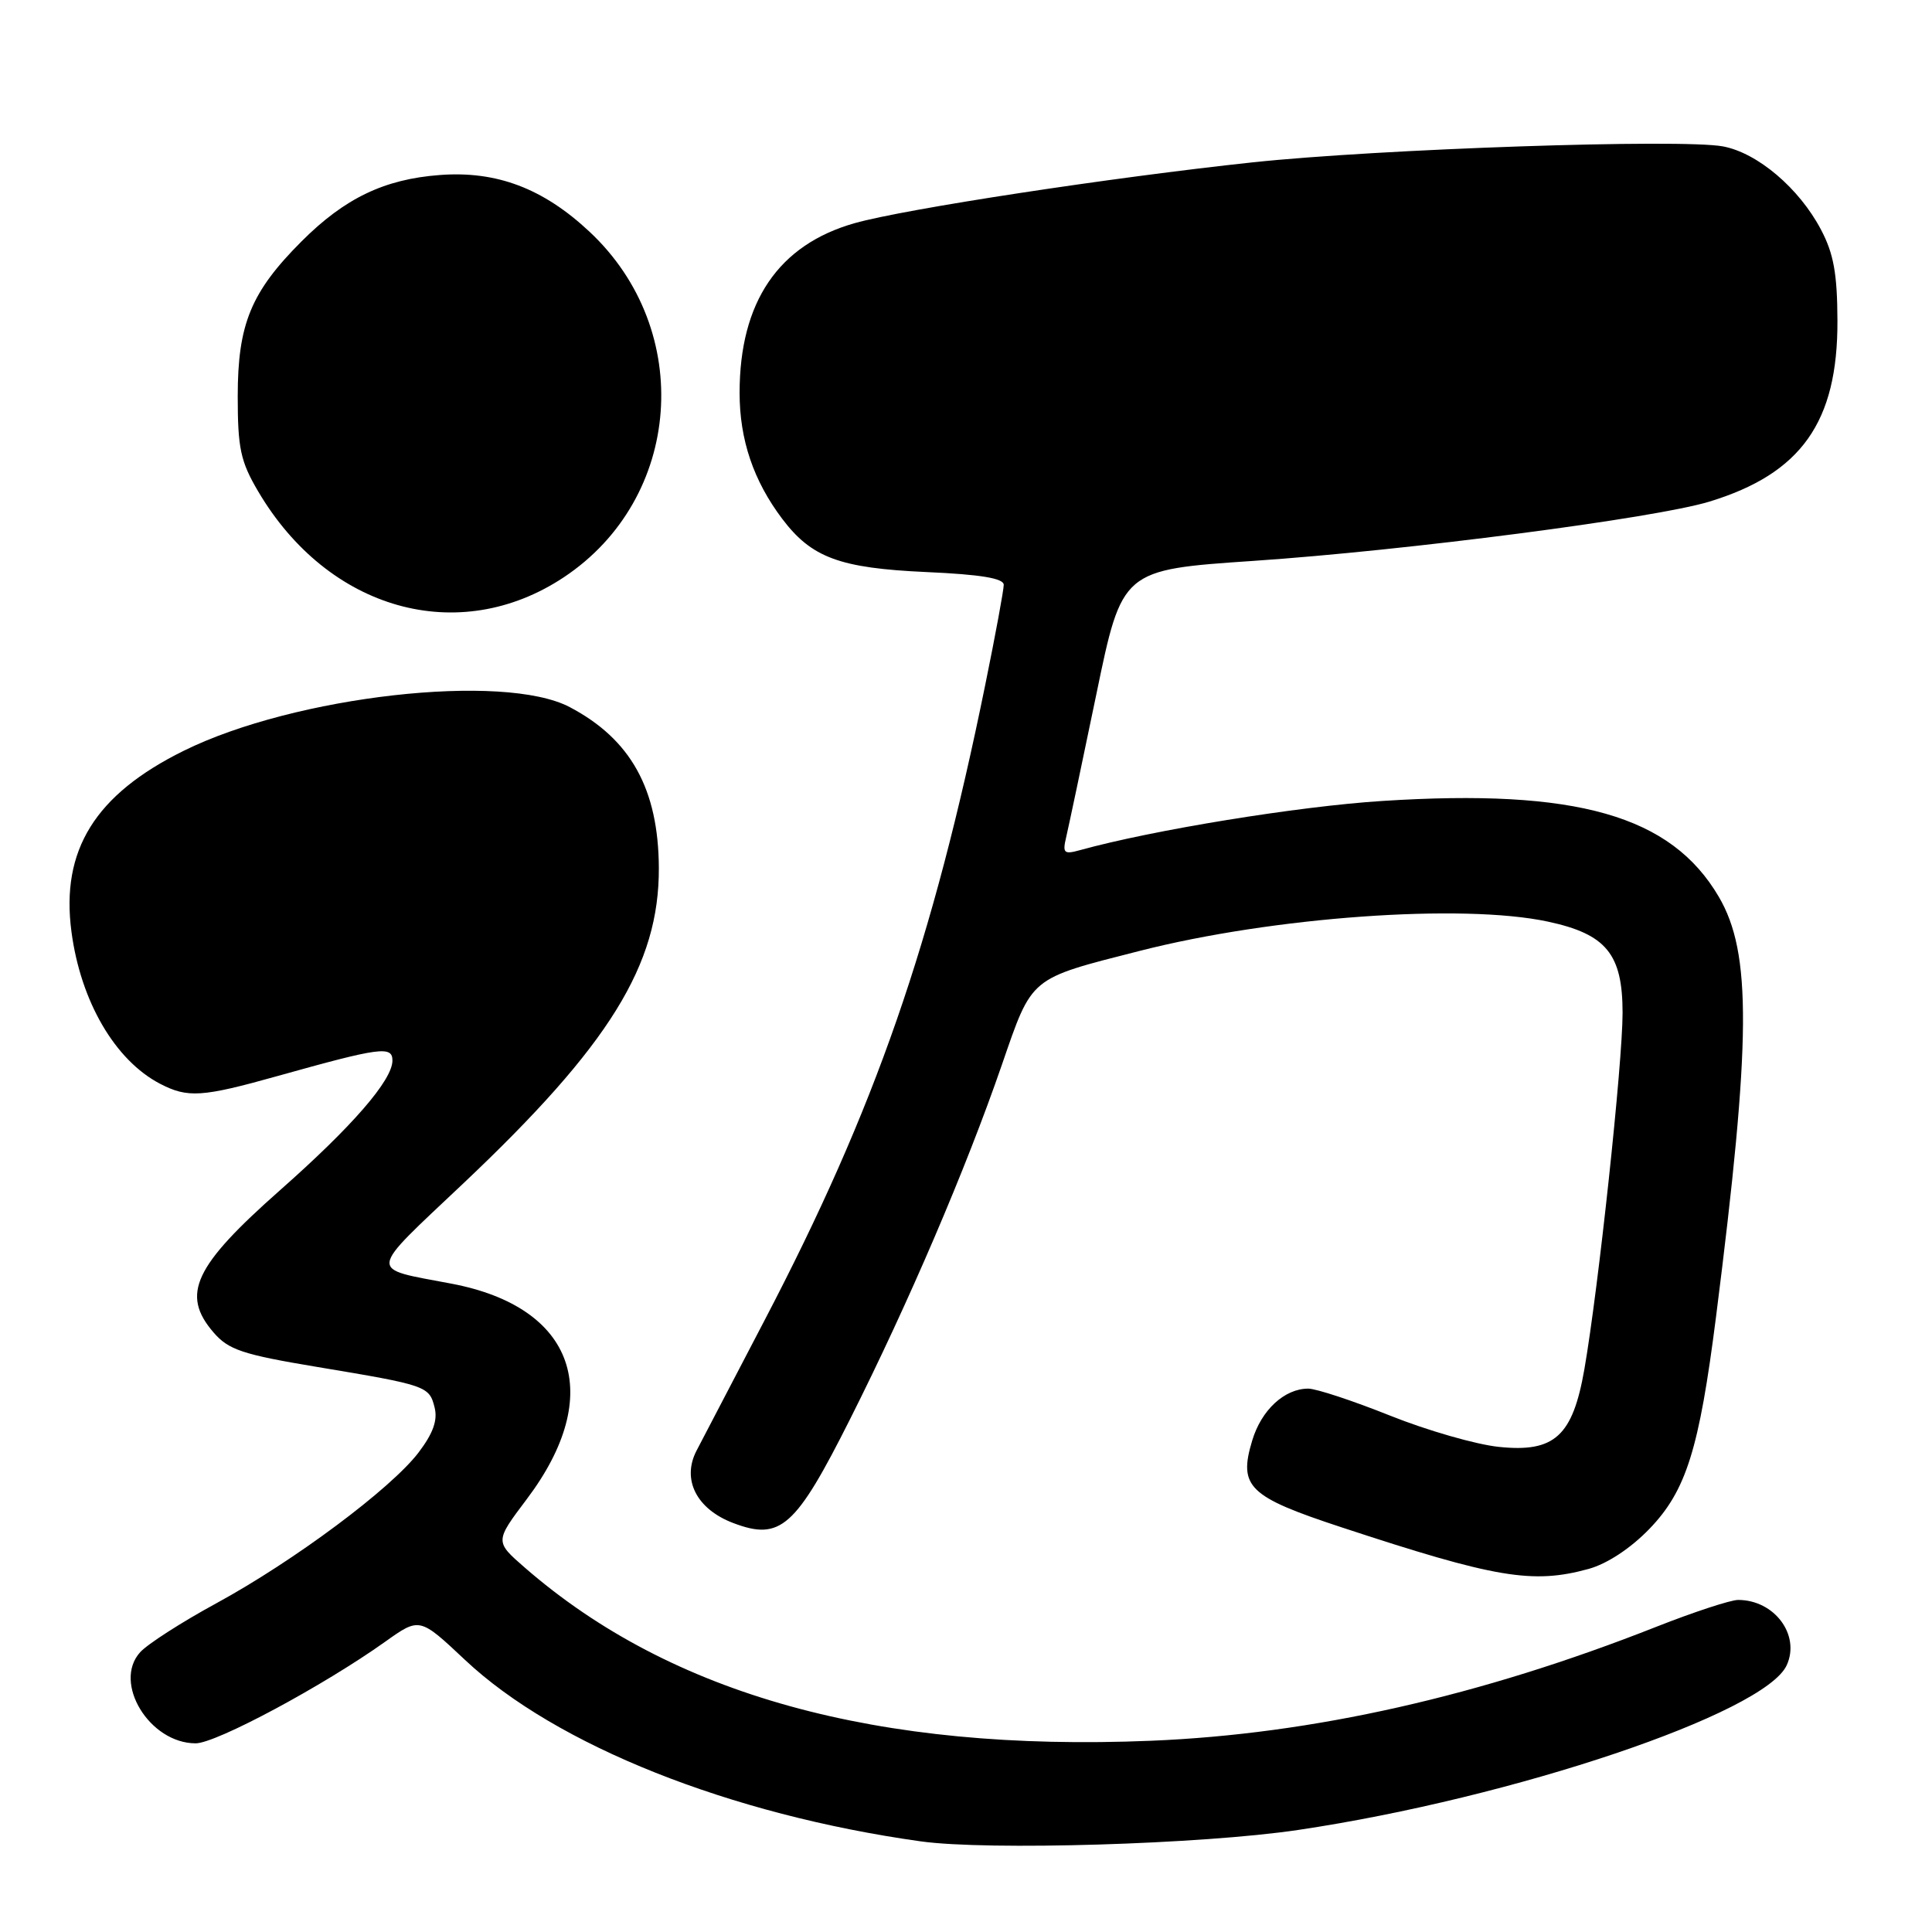 <?xml version="1.0" encoding="UTF-8" standalone="no"?>
<!DOCTYPE svg PUBLIC "-//W3C//DTD SVG 1.1//EN" "http://www.w3.org/Graphics/SVG/1.1/DTD/svg11.dtd" >
<svg xmlns="http://www.w3.org/2000/svg" xmlns:xlink="http://www.w3.org/1999/xlink" version="1.1" viewBox="0 0 256 256">
 <g >
 <path fill="currentColor"
d=" M 172.00 242.48 C 200.54 238.24 233.85 227.01 236.75 220.65 C 238.58 216.64 235.12 212.00 230.31 212.00 C 229.31 212.00 224.44 213.60 219.49 215.55 C 196.16 224.76 173.91 229.78 152.50 230.66 C 116.23 232.15 88.95 224.61 69.53 207.71 C 65.57 204.26 65.57 204.26 69.78 198.67 C 80.27 184.79 76.23 173.20 59.81 170.09 C 48.68 167.97 48.57 168.93 61.40 156.80 C 80.76 138.50 87.36 127.85 87.30 115.00 C 87.25 104.57 83.59 97.96 75.50 93.70 C 66.74 89.08 39.05 92.21 24.35 99.48 C 12.60 105.28 8.03 112.65 9.47 123.47 C 10.69 132.69 15.24 140.49 21.20 143.60 C 24.88 145.51 26.75 145.39 36.81 142.57 C 50.39 138.77 52.00 138.55 52.00 140.53 C 52.00 143.12 46.70 149.23 37.16 157.66 C 25.70 167.78 23.95 171.51 28.29 176.55 C 30.28 178.86 32.12 179.48 42.04 181.13 C 56.57 183.55 56.88 183.66 57.59 186.51 C 58.01 188.19 57.39 189.93 55.45 192.48 C 51.79 197.27 39.01 206.80 28.69 212.43 C 24.09 214.93 19.53 217.86 18.57 218.93 C 14.91 222.97 19.81 231.00 25.93 231.00 C 28.63 231.00 42.82 223.39 51.05 217.53 C 55.60 214.29 55.60 214.29 61.62 219.95 C 73.67 231.28 96.73 240.45 122.00 243.99 C 130.91 245.23 159.24 244.38 172.00 242.48 Z  M 210.50 207.89 C 212.96 207.21 216.07 205.16 218.57 202.57 C 223.43 197.52 225.15 192.03 227.38 174.50 C 232.05 137.73 232.12 126.29 227.75 118.83 C 221.43 108.05 208.91 104.48 183.18 106.13 C 172.02 106.84 152.74 109.98 143.10 112.65 C 140.97 113.24 140.77 113.05 141.28 110.90 C 141.59 109.58 143.39 101.08 145.27 92.00 C 148.68 75.50 148.68 75.50 166.09 74.32 C 186.34 72.95 219.28 68.67 226.49 66.47 C 238.67 62.76 243.52 55.92 243.47 42.50 C 243.45 36.26 242.97 33.60 241.28 30.41 C 238.39 24.93 232.88 20.26 228.31 19.40 C 222.81 18.37 182.75 19.73 166.00 21.51 C 147.20 23.52 119.93 27.68 113.25 29.57 C 103.15 32.43 98.00 40.01 98.00 52.06 C 98.00 58.27 99.84 63.70 103.65 68.75 C 107.54 73.90 111.26 75.28 122.75 75.80 C 129.95 76.12 133.00 76.63 133.00 77.49 C 133.00 78.17 131.91 84.09 130.57 90.65 C 123.58 125.00 115.99 146.84 101.28 175.00 C 97.11 182.97 93.07 190.73 92.29 192.23 C 90.31 196.05 92.30 199.97 97.16 201.81 C 103.42 204.19 105.42 202.41 112.66 188.00 C 120.37 172.67 127.99 154.90 132.74 141.13 C 136.82 129.32 136.31 129.75 151.01 126.00 C 168.67 121.49 193.79 119.69 205.11 122.12 C 212.84 123.78 215.00 126.41 215.00 134.21 C 215.00 140.89 211.80 170.72 209.94 181.42 C 208.39 190.30 205.99 192.49 198.61 191.72 C 195.60 191.41 189.12 189.55 184.20 187.58 C 179.28 185.61 174.40 184.00 173.35 184.00 C 170.20 184.00 167.13 186.84 165.92 190.89 C 164.08 197.01 165.43 198.32 177.74 202.37 C 198.16 209.10 203.08 209.93 210.50 207.89 Z  M 74.71 76.49 C 90.42 66.06 92.08 43.76 78.11 30.70 C 71.98 24.96 65.80 22.62 58.28 23.19 C 50.93 23.74 45.68 26.26 39.97 31.97 C 33.26 38.68 31.50 42.95 31.50 52.50 C 31.50 59.39 31.87 61.14 34.19 65.08 C 43.47 80.87 60.78 85.74 74.71 76.49 Z "/>
</g>
</svg>